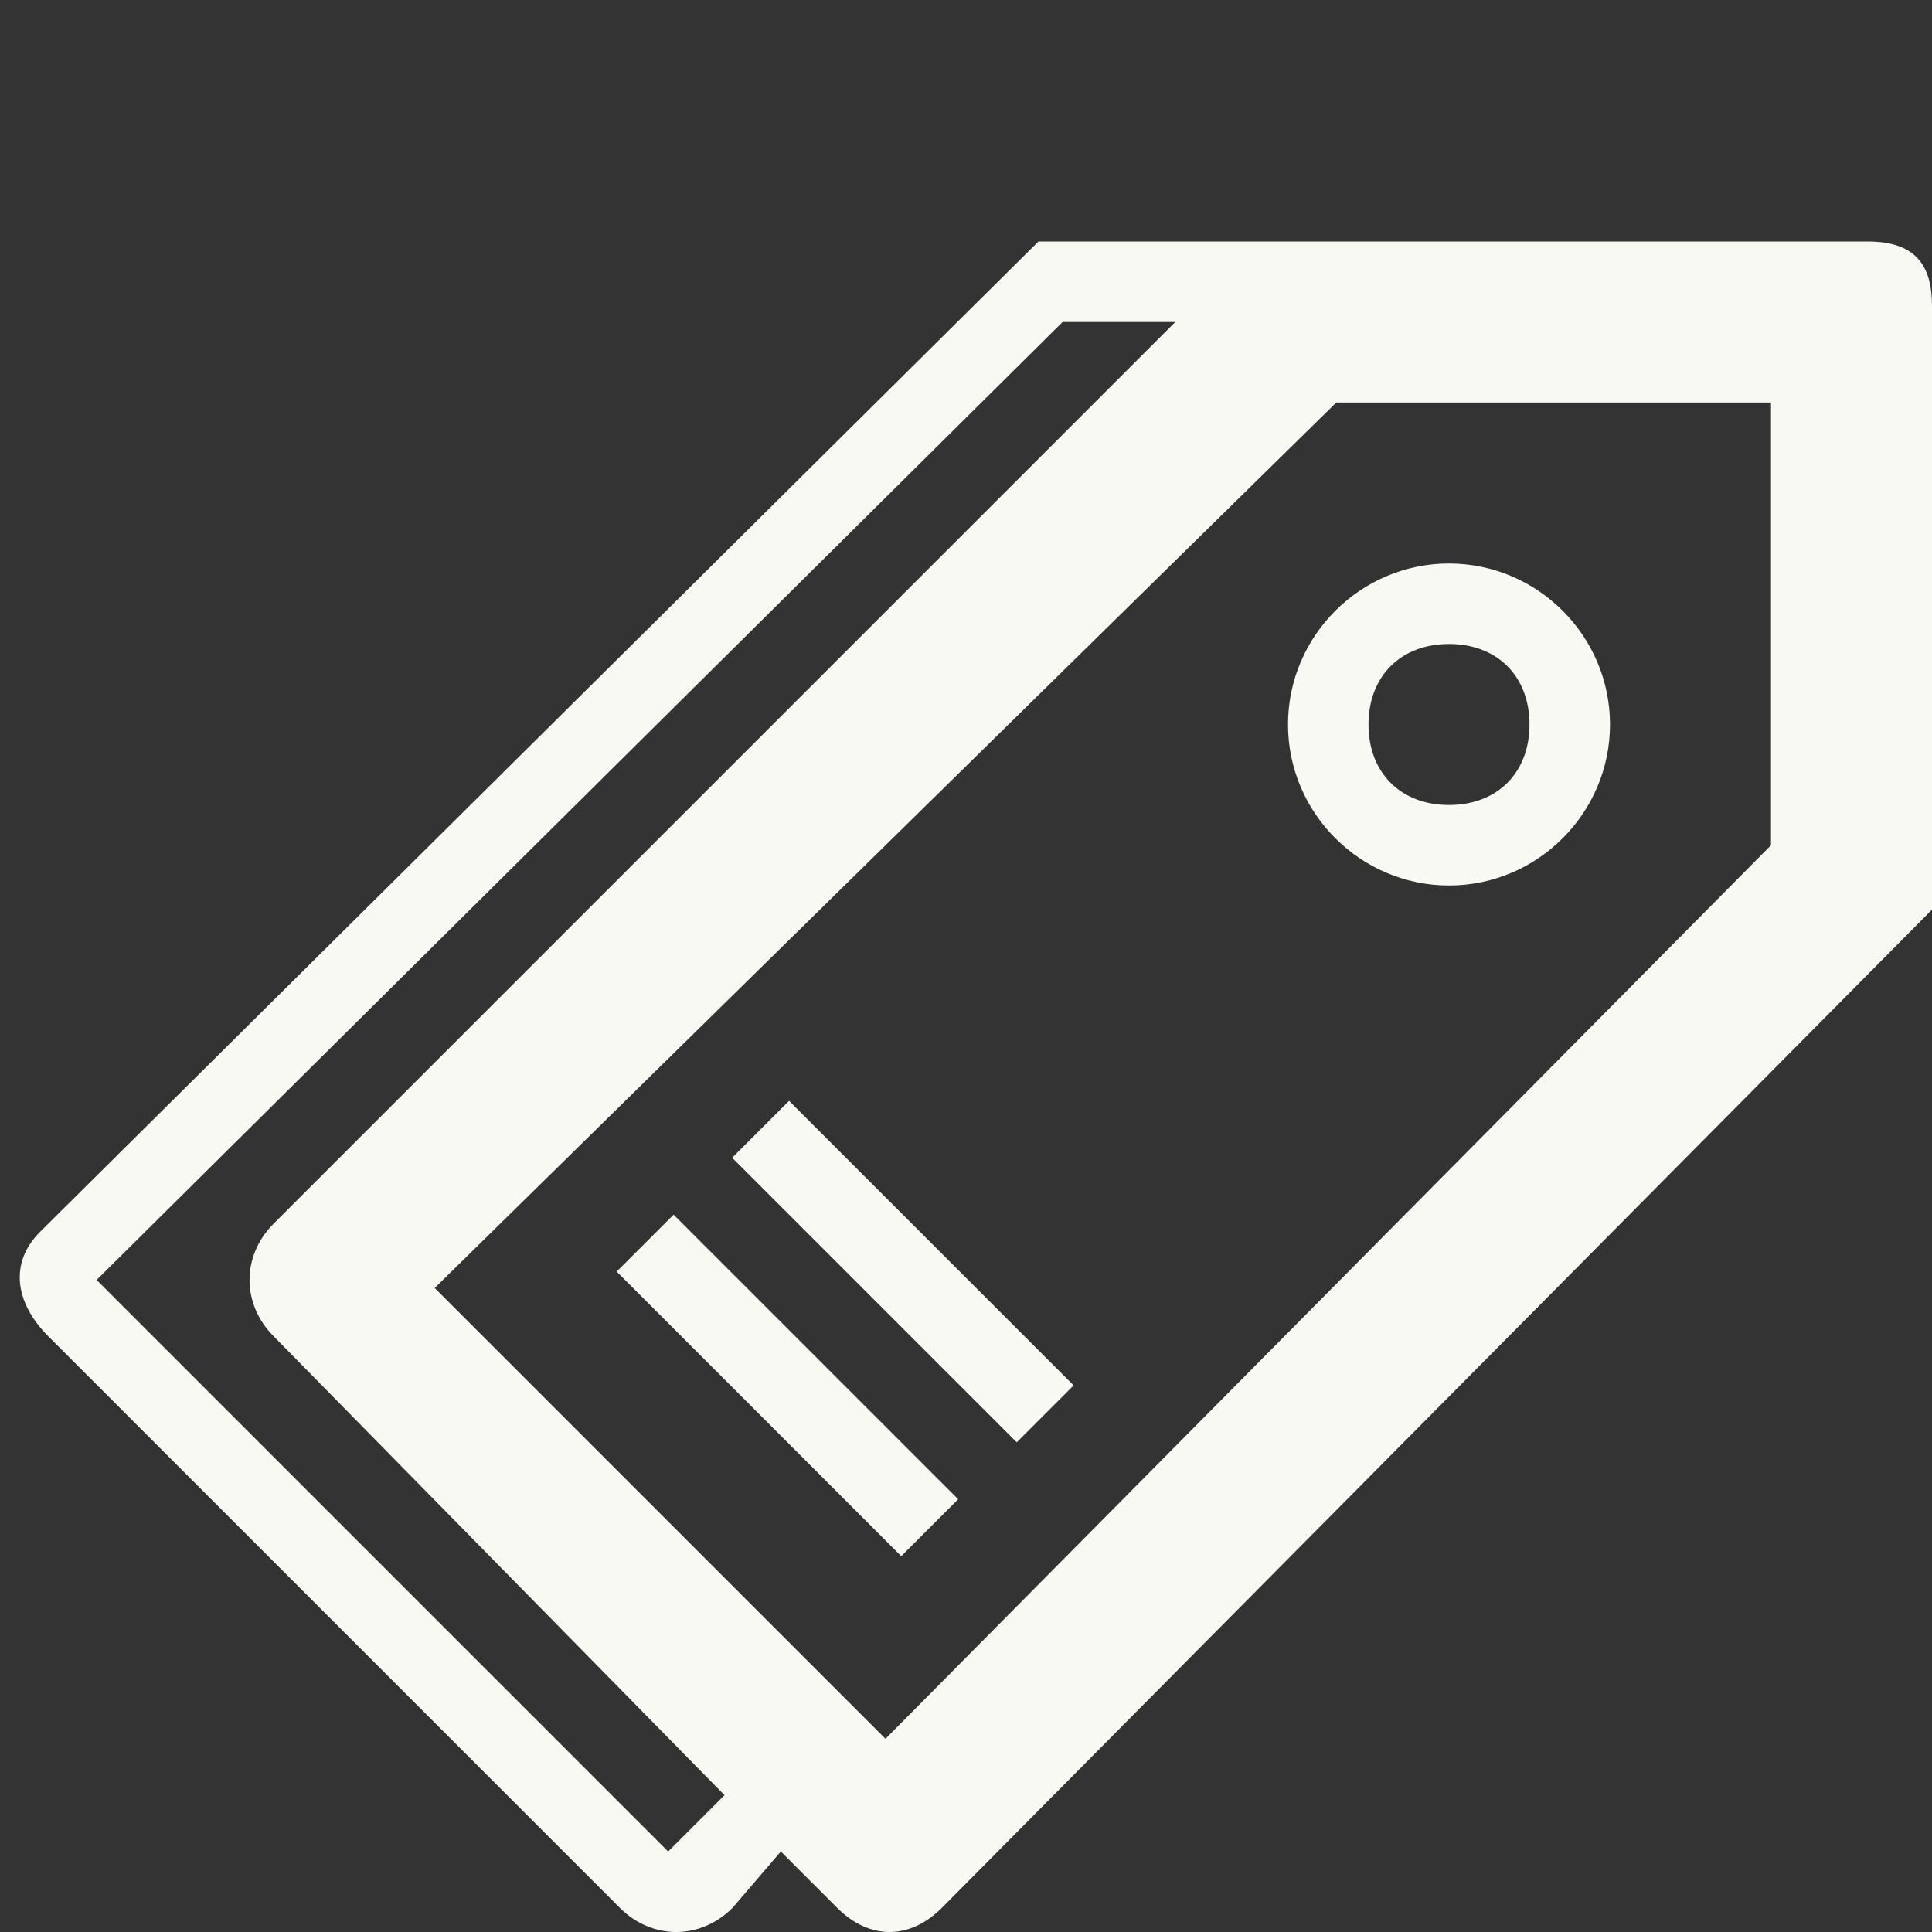 <svg width="24" height="24" xmlns="http://www.w3.org/2000/svg">

 <rect width="100%" height="100%" fill="#333333" stroke="none"/>

 <g>
  <title>background</title>
  <rect fill="none" id="canvas_background" height="402" width="582" y="-1" x="-1"/>
 </g>
 <g>
  <title>Layer 1</title>
  <path fill="#f9f9f4" id="svg_2" d="m23.2,3l-7.5,0l-2.8,0l-12.4,12.3c-0.4,0.4 -0.3,0.9 0.1,1.3l7.1,7.1c0.4,0.4 1,0.4 1.4,0l0.6,-0.7l0.7,0.7c0.4,0.4 0.9,0.4 1.3,0l12.3,-12.4l0,-7.5c0,-0.5 -0.2,-0.8 -0.8,-0.8zm-14.9,20l-7.1,-7.1l12,-11.9l1.4,0l-11.2,11.2c-0.4,0.4 -0.4,1 0,1.4l5.6,5.7l-0.7,0.7zm13.7,-12.5l-11,11.1l-5.6,-5.6l11.2,-11l5.4,0l0,5.5z"/>
  <path fill="#f9f9f4" id="svg_3" d="m18,11c1.1,0 2,-0.9 2,-2s-0.9,-2 -2,-2s-2,0.9 -2,2s0.9,2 2,2zm0,-3c0.6,0 1,0.4 1,1s-0.4,1 -1,1s-1,-0.4 -1,-1s0.4,-1 1,-1z"/>
  <rect fill="#f9f9f4" id="svg_4" y="16.7" x="7.3" width="5" transform="matrix(-0.707,-0.707,0.707,-0.707,4.55,36.299) " height="1"/>
  <rect fill="#f9f9f4" id="svg_5" y="15.3" x="8.7" width="5" transform="matrix(-0.707,-0.707,0.707,-0.707,7.964,34.885) " height="1"/>
 </g>
</svg>